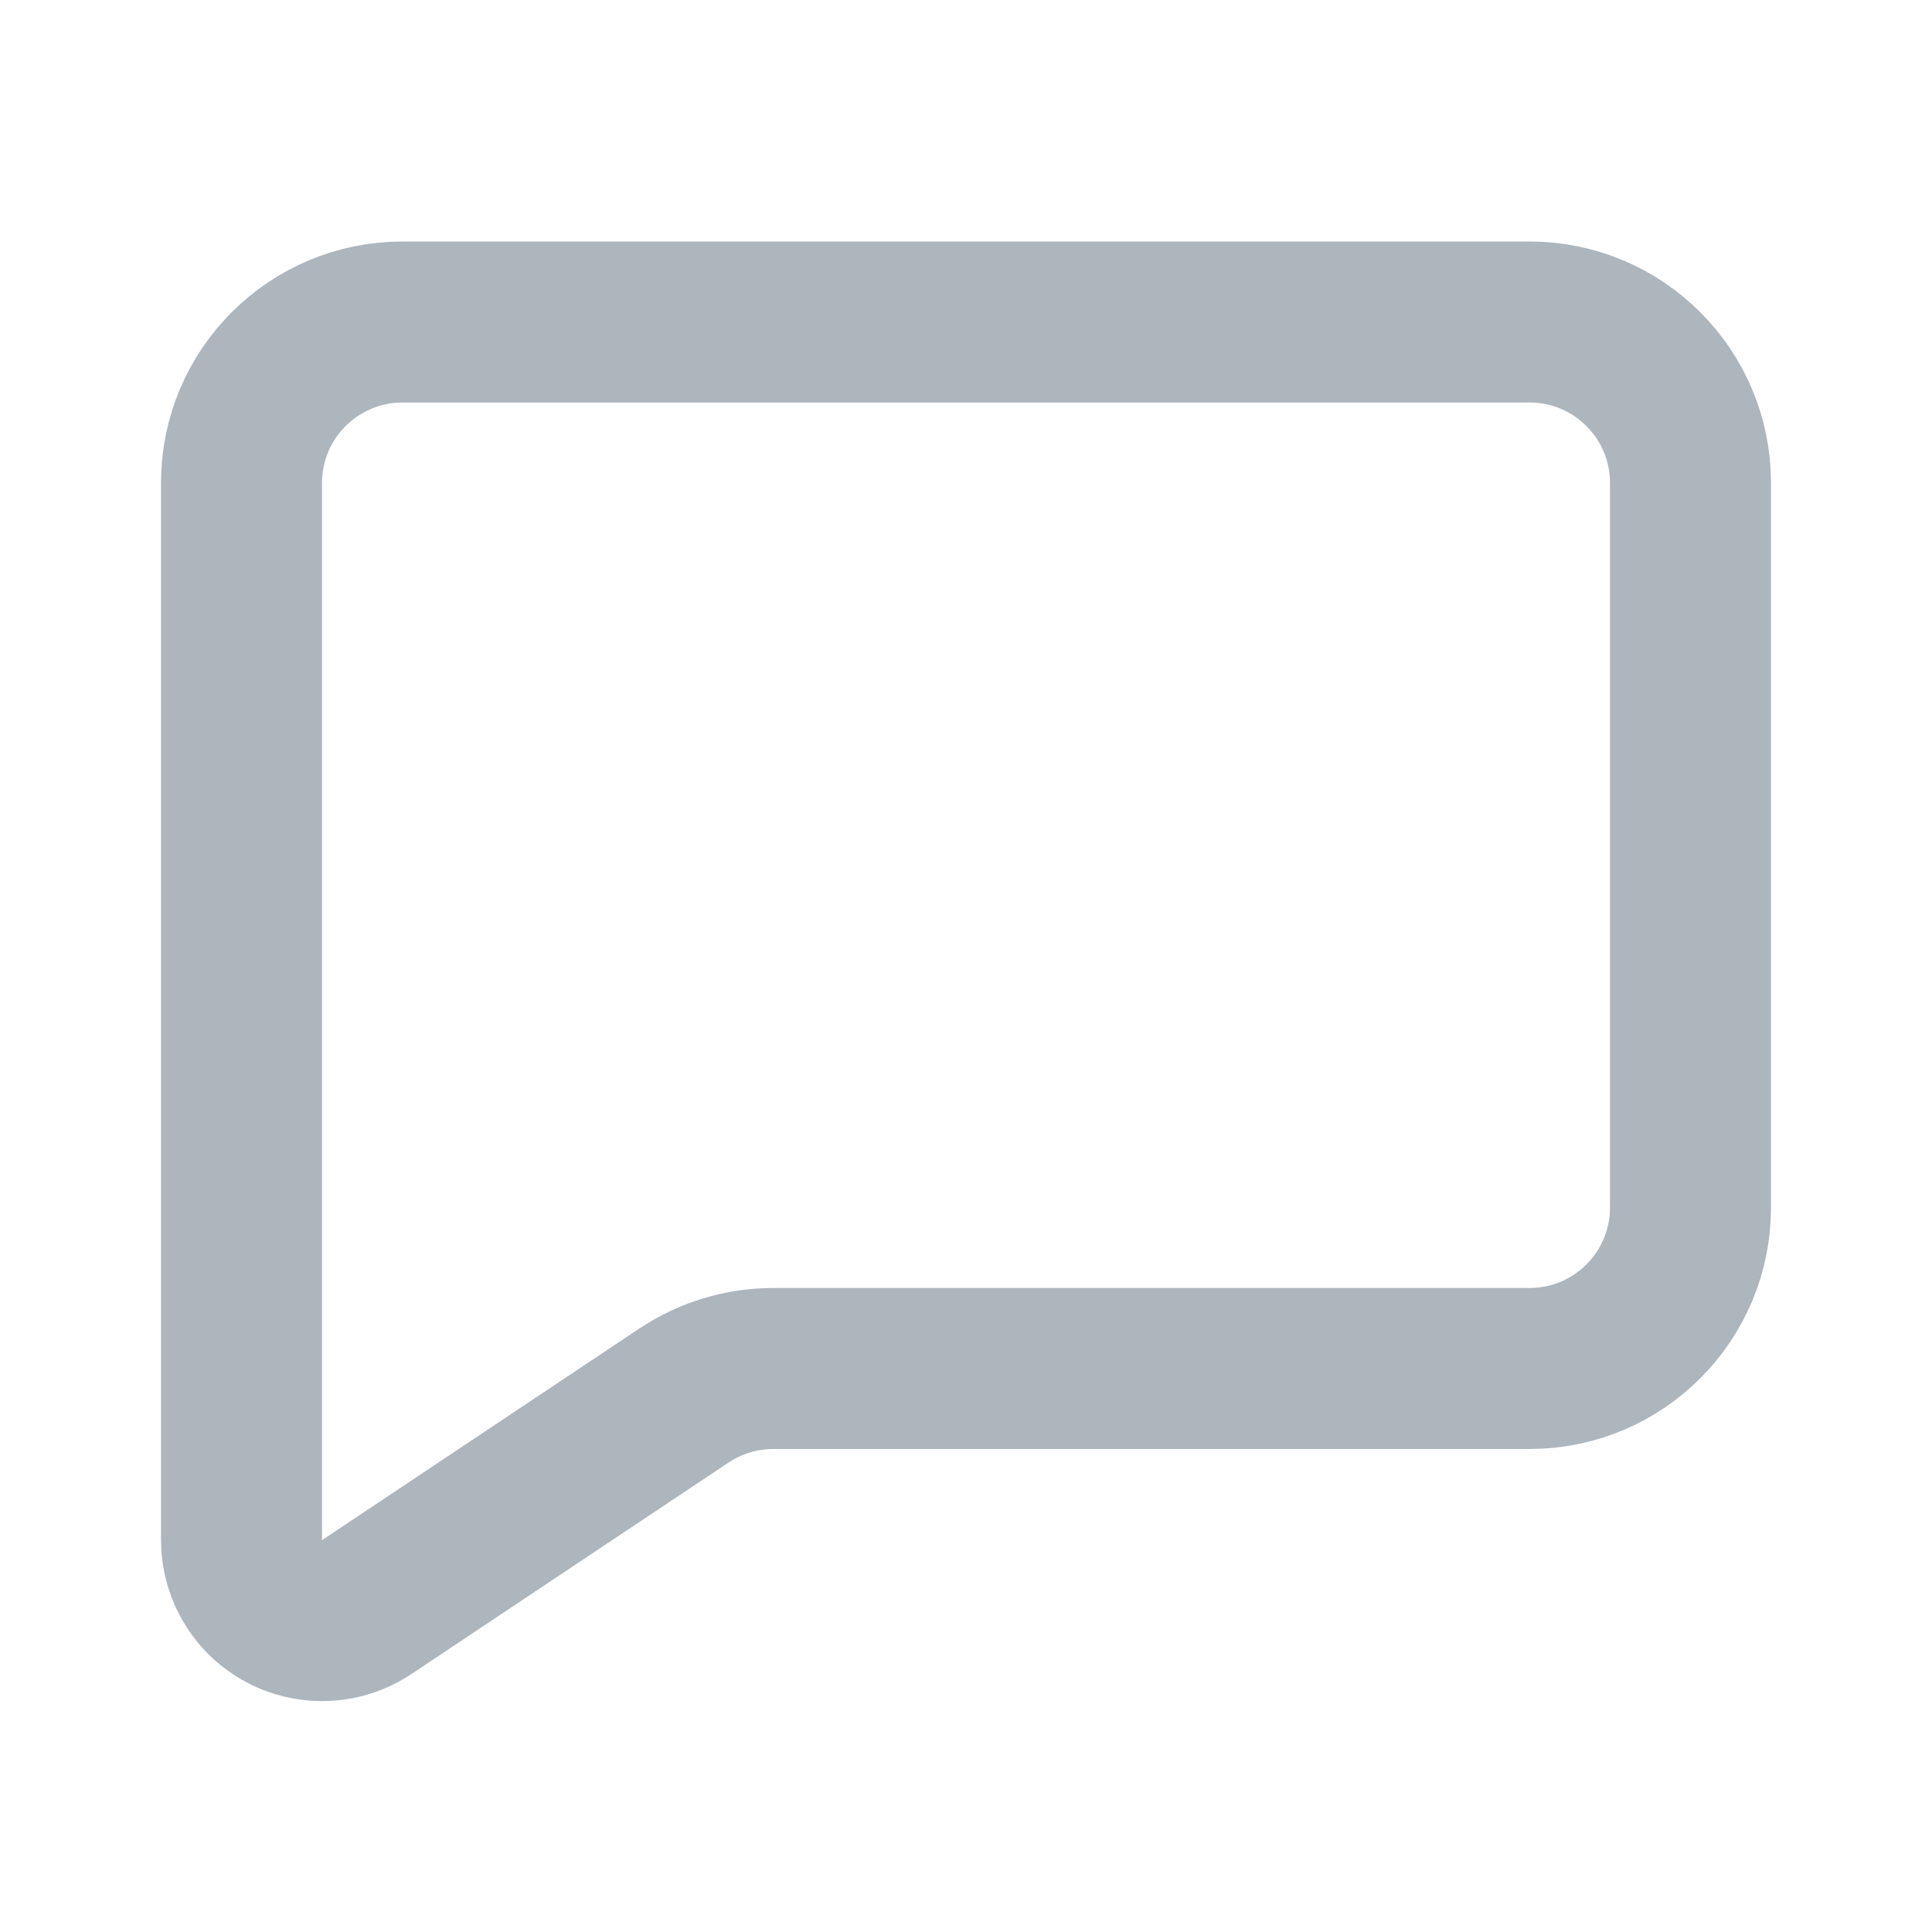 <svg xmlns="http://www.w3.org/2000/svg" width="24" height="24" viewBox="0 0 24 24"><path fill="none" stroke="#adb5bd" stroke-linecap="round" stroke-linejoin="round" stroke-width="2" d="M5,4 L19,4 C20.105,4 21,4.895 21,6 L21,15 C21,16.105 20.105,17 19,17 L9.606,17 C9.211,17 8.825,17.117 8.496,17.336 L4.555,19.964 C4.095,20.27 3.474,20.146 3.168,19.686 C3.058,19.522 3,19.329 3,19.131 L3,6 C3,4.895 3.895,4 5,4 Z"/></svg>